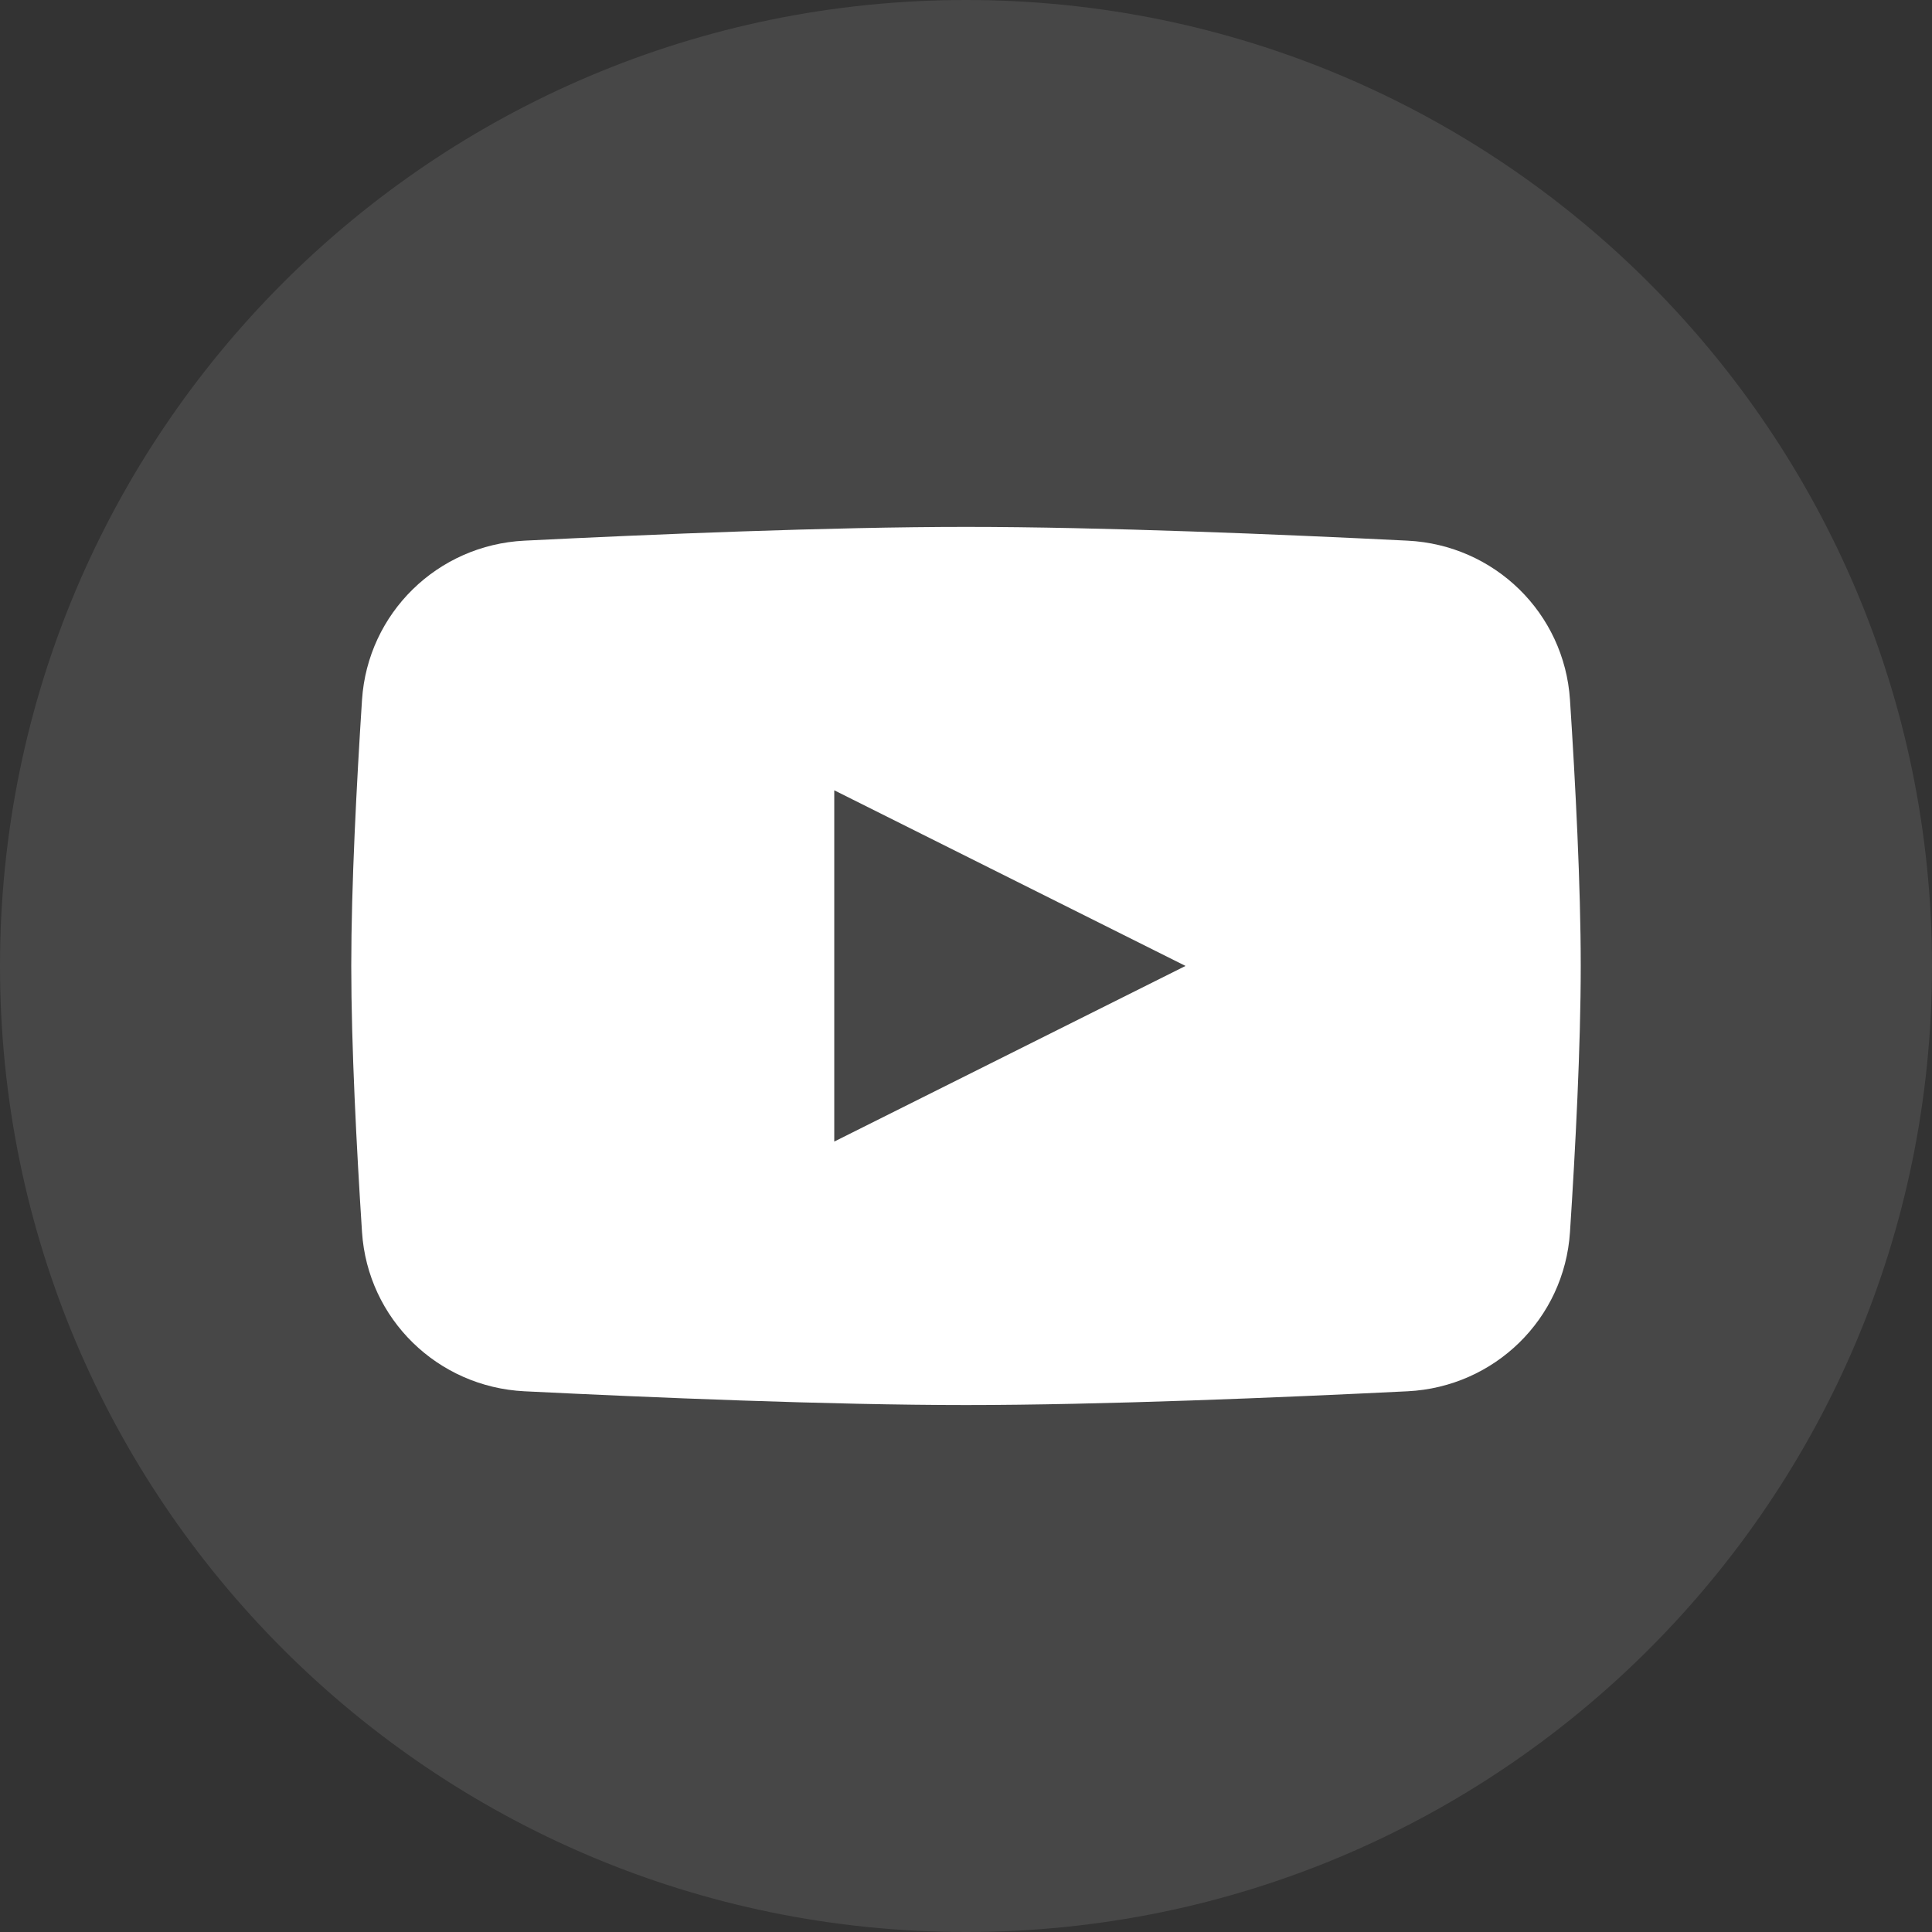 <svg width="32" height="32" viewBox="0 0 32 32" fill="none" xmlns="http://www.w3.org/2000/svg">
<rect x="0" y="0" width="32" height="32" fill="#333333" stroke="none"/>
<path opacity="0.1" fill-rule="evenodd" clip-rule="evenodd" d="M0 16C0 7.163 7.163 0 16 0C24.837 0 32 7.163 32 16C32 24.837 24.837 32 16 32C7.163 32 0 24.837 0 16Z" fill="white"/>
<path fill-rule="evenodd" clip-rule="evenodd" d="M8.687 8.955C7.247 9.026 6.09 10.154 5.996 11.593C5.907 12.972 5.818 14.668 5.818 15.999C5.818 17.33 5.907 19.027 5.996 20.406C6.09 21.845 7.247 22.973 8.687 23.044C10.773 23.147 13.754 23.272 16 23.272C18.246 23.272 21.227 23.147 23.313 23.044C24.754 22.973 25.911 21.845 26.004 20.406C26.094 19.027 26.182 17.33 26.182 15.999C26.182 14.668 26.094 12.972 26.004 11.593C25.911 10.154 24.754 9.026 23.313 8.955C21.227 8.851 18.246 8.727 16 8.727C13.754 8.727 10.773 8.851 8.687 8.955ZM19.636 15.999L13.818 18.908V13.09L19.636 15.999Z" fill="white"/>
</svg>
